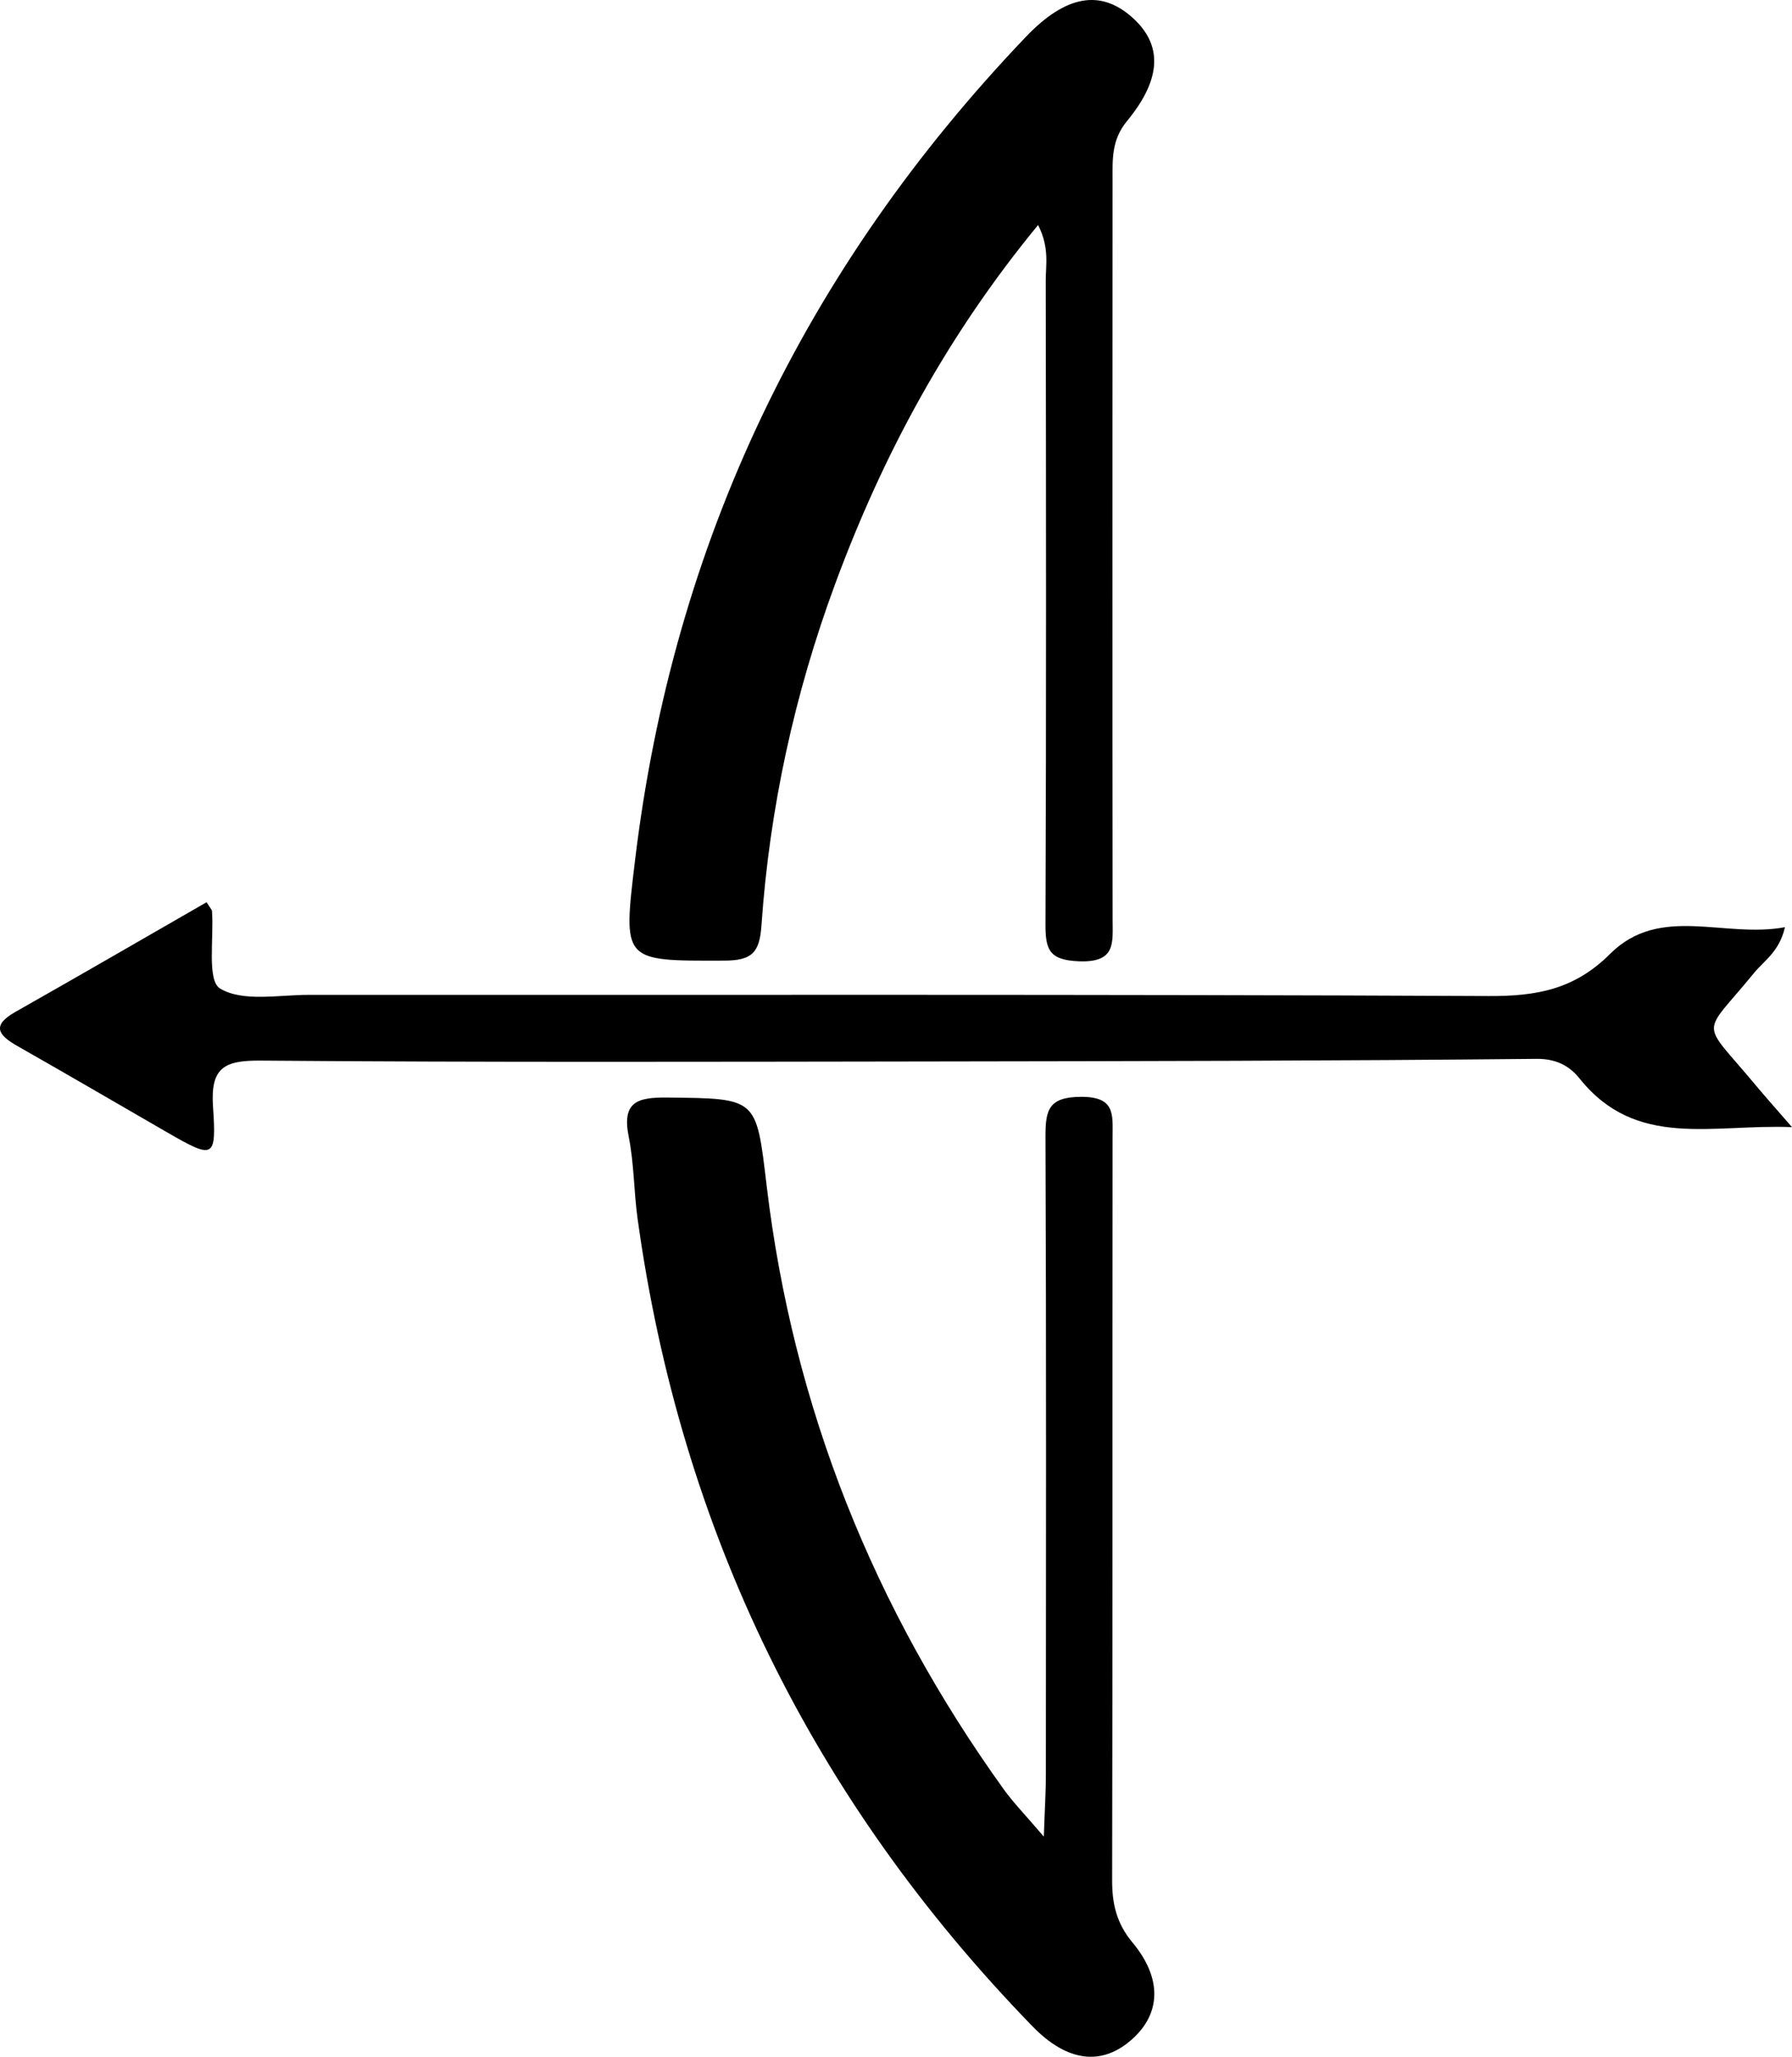 <?xml version="1.0" encoding="utf-8"?>
<!-- Generator: Adobe Illustrator 16.0.0, SVG Export Plug-In . SVG Version: 6.00 Build 0)  -->
<!DOCTYPE svg PUBLIC "-//W3C//DTD SVG 1.1//EN" "http://www.w3.org/Graphics/SVG/1.1/DTD/svg11.dtd">
<svg version="1.1" id="Layer_1" xmlns="http://www.w3.org/2000/svg" xmlns:xlink="http://www.w3.org/1999/xlink" x="0px" y="0px"
	 width="196.481px" height="225.456px" viewBox="0 0 196.481 225.456" enable-background="new 0 0 196.481 225.456"
	 xml:space="preserve">
<g>
	<path fill="none" d="M113.821,24.664c1.271,2.525,0.833,4.368,0.837,6.133c0.035,23.484,0.064,46.97-0.028,70.455
		c-0.011,2.805,0.352,4.003,3.691,4.124c4.052,0.148,3.671-2.019,3.669-4.613c-0.029-26.983-0.021-53.966-0.005-80.948
		c0.002-2.286-0.151-4.438,1.584-6.544c3.882-4.707,3.871-8.43,0.557-11.373c-3.44-3.057-7.238-2.472-11.642,2.14
		C88.251,29.41,73.814,59.445,69.623,94.345c-1.336,11.124-1.381,10.986,9.78,10.955c3.052-0.008,3.879-0.876,4.086-3.862
		c0.891-12.851,3.617-25.353,8.085-37.443C96.791,49.878,103.837,36.792,113.821,24.664z M114.448,201.325
		c-2.072-2.431-3.354-3.734-4.407-5.201c-14.261-19.852-23.092-41.864-25.985-66.165c-1.149-9.657-0.992-9.541-10.896-9.65
		c-3.348-0.037-4.985,0.512-4.222,4.318c0.587,2.924,0.555,5.966,0.965,8.933c4.733,34.261,19.217,63.773,43.307,88.563
		c3.855,3.967,7.653,4.343,10.935,1.396c3.134-2.815,3.306-6.647,0.021-10.594c-1.747-2.099-2.234-4.232-2.228-6.841
		c0.059-27.16,0.022-54.32,0.049-81.48c0.003-2.427,0.312-4.376-3.419-4.372c-3.593,0.005-3.95,1.416-3.938,4.389
		c0.096,23.327,0.056,46.655,0.043,69.982C114.671,196.379,114.557,198.155,114.448,201.325z M22.651,98.899
		c-7.164,4.116-14.045,8.109-20.968,12.026c-2.619,1.481-1.894,2.532,0.209,3.728c5.493,3.121,10.951,6.307,16.422,9.466
		c5.108,2.949,5.433,2.926,5.043-2.764c-0.296-4.312,1.184-5.128,5.236-5.095c24.646,0.199,49.294,0.124,73.941,0.092
		c21.979-0.03,43.957-0.064,65.935-0.283c2.188-0.021,3.636,0.797,4.722,2.155c6.214,7.768,14.493,4.974,23.289,5.329
		c-1.859-2.144-2.948-3.354-3.988-4.604c-6.142-7.381-5.988-5.152-0.169-12.303c1.103-1.354,2.769-2.312,3.384-5.011
		c-6.651,1.252-13.709-2.529-19.182,2.937c-3.892,3.888-8.053,4.638-13.292,4.612c-43.132-0.204-86.266-0.107-129.398-0.129
		c-3.311-0.002-7.227,0.799-9.704-0.695c-1.468-0.885-0.66-5.538-0.891-8.496C23.231,99.722,23.081,99.59,22.651,98.899z"/>
	<path fill-rule="evenodd" clip-rule="evenodd" d="M113.821,24.664c-9.983,12.128-17.03,25.215-22.247,39.331
		c-4.468,12.091-7.194,24.593-8.085,37.443c-0.207,2.986-1.034,3.854-4.086,3.862c-11.161,0.031-11.116,0.169-9.78-10.955
		c4.191-34.9,18.629-64.936,42.861-90.309c4.403-4.611,8.201-5.196,11.642-2.14c3.314,2.943,3.325,6.666-0.557,11.373
		c-1.735,2.105-1.582,4.258-1.584,6.544c-0.016,26.982-0.024,53.965,0.005,80.948c0.002,2.595,0.383,4.762-3.669,4.613
		c-3.34-0.121-3.702-1.319-3.691-4.124c0.093-23.485,0.063-46.971,0.028-70.455C114.654,29.032,115.091,27.189,113.821,24.664z"/>
	<path fill-rule="evenodd" clip-rule="evenodd" d="M114.448,201.325c0.109-3.17,0.224-4.945,0.225-6.722
		c0.013-23.327,0.053-46.655-0.043-69.982c-0.012-2.973,0.346-4.384,3.938-4.389c3.73-0.004,3.422,1.945,3.419,4.372
		c-0.026,27.16,0.01,54.32-0.049,81.48c-0.007,2.608,0.48,4.742,2.228,6.841c3.284,3.946,3.112,7.778-0.021,10.594
		c-3.281,2.946-7.079,2.57-10.935-1.396c-24.09-24.79-38.573-54.303-43.307-88.563c-0.41-2.967-0.378-6.009-0.965-8.933
		c-0.764-3.807,0.874-4.355,4.222-4.318c9.903,0.109,9.746-0.007,10.896,9.65c2.894,24.301,11.725,46.313,25.985,66.165
		C111.094,197.59,112.375,198.894,114.448,201.325z"/>
	<path fill-rule="evenodd" clip-rule="evenodd" d="M22.651,98.899c0.43,0.691,0.58,0.823,0.59,0.965
		c0.23,2.958-0.577,7.611,0.891,8.496c2.478,1.494,6.394,0.693,9.704,0.695c43.133,0.021,86.267-0.075,129.398,0.129
		c5.239,0.025,9.4-0.725,13.292-4.612c5.473-5.466,12.53-1.685,19.182-2.937c-0.615,2.698-2.281,3.656-3.384,5.011
		c-5.819,7.15-5.973,4.922,0.169,12.303c1.04,1.251,2.129,2.461,3.988,4.604c-8.796-0.355-17.075,2.438-23.289-5.329
		c-1.086-1.358-2.533-2.177-4.722-2.155c-21.978,0.219-43.956,0.253-65.935,0.283c-24.647,0.032-49.296,0.107-73.941-0.092
		c-4.053-0.033-5.532,0.783-5.236,5.095c0.39,5.689,0.065,5.713-5.043,2.764c-5.472-3.159-10.929-6.345-16.422-9.466
		c-2.104-1.195-2.829-2.246-0.209-3.728C8.606,107.008,15.487,103.015,22.651,98.899z"/>
</g>
</svg>
